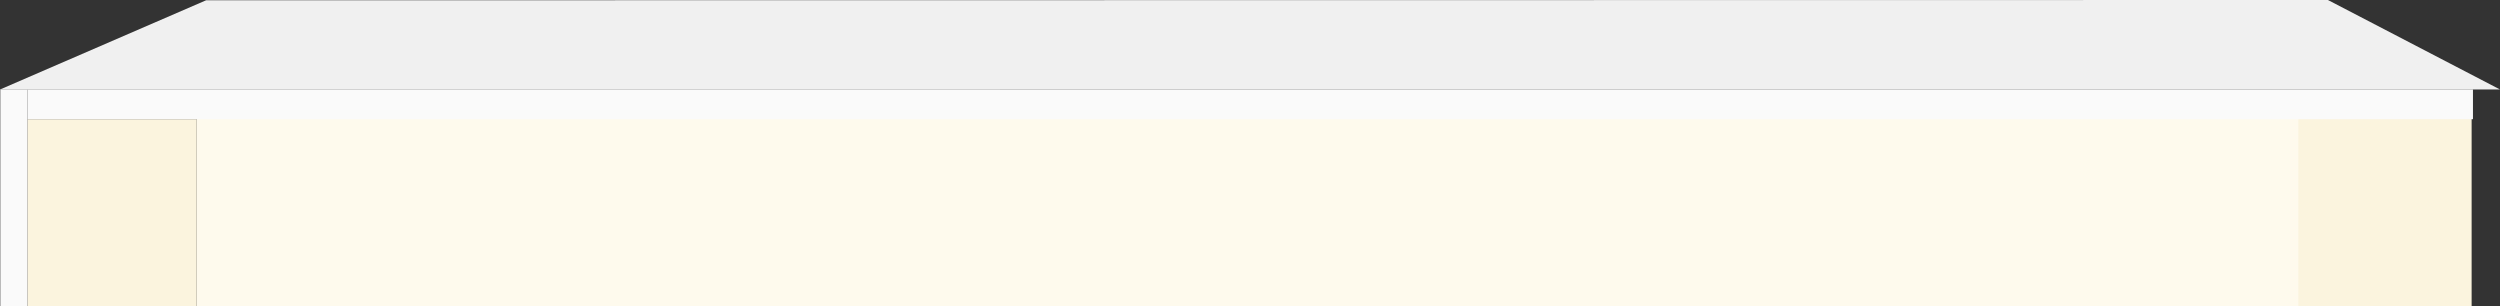 <svg xmlns="http://www.w3.org/2000/svg" width="1846.214" height="226.103" viewBox="0 0 1846.214 226.103">
  <rect x="0" y="0" width="1846.214" height="226.103" fill="#333333" stroke="none"/>
  <g id="Group_48" data-name="Group 48" transform="translate(-36.745 -827.971)">
    <g id="Group_35" data-name="Group 35" transform="translate(-2 -120)">
      <rect id="Rectangle_41" data-name="Rectangle 41" width="1553" height="139.073" transform="translate(184 1035)" fill="#fefaed"/>
      <rect id="Rectangle_42" data-name="Rectangle 42" width="128" height="139.073" transform="translate(1736 1035)" fill="#fbf4de"/>
      <rect id="Rectangle_40" data-name="Rectangle 40" width="125" height="138.073" transform="translate(59 1036)" fill="#fbf4de"/>
      <path id="Path_57" data-name="Path 57" d="M.014,1846.214,66.1,1719.149,65.886,152.18,0,0Z" transform="translate(38.745 1014.071) rotate(-90)" fill="#f0f0f0"/>
    </g>
    <rect id="Rectangle_3" data-name="Rectangle 3" width="20" height="160.073" transform="translate(36.988 894)" fill="#fafafa"/>
    <rect id="Rectangle_6" data-name="Rectangle 6" width="22" height="1806" transform="translate(1862.988 894) rotate(90)" fill="#fafafa"/>
  </g>
</svg>
